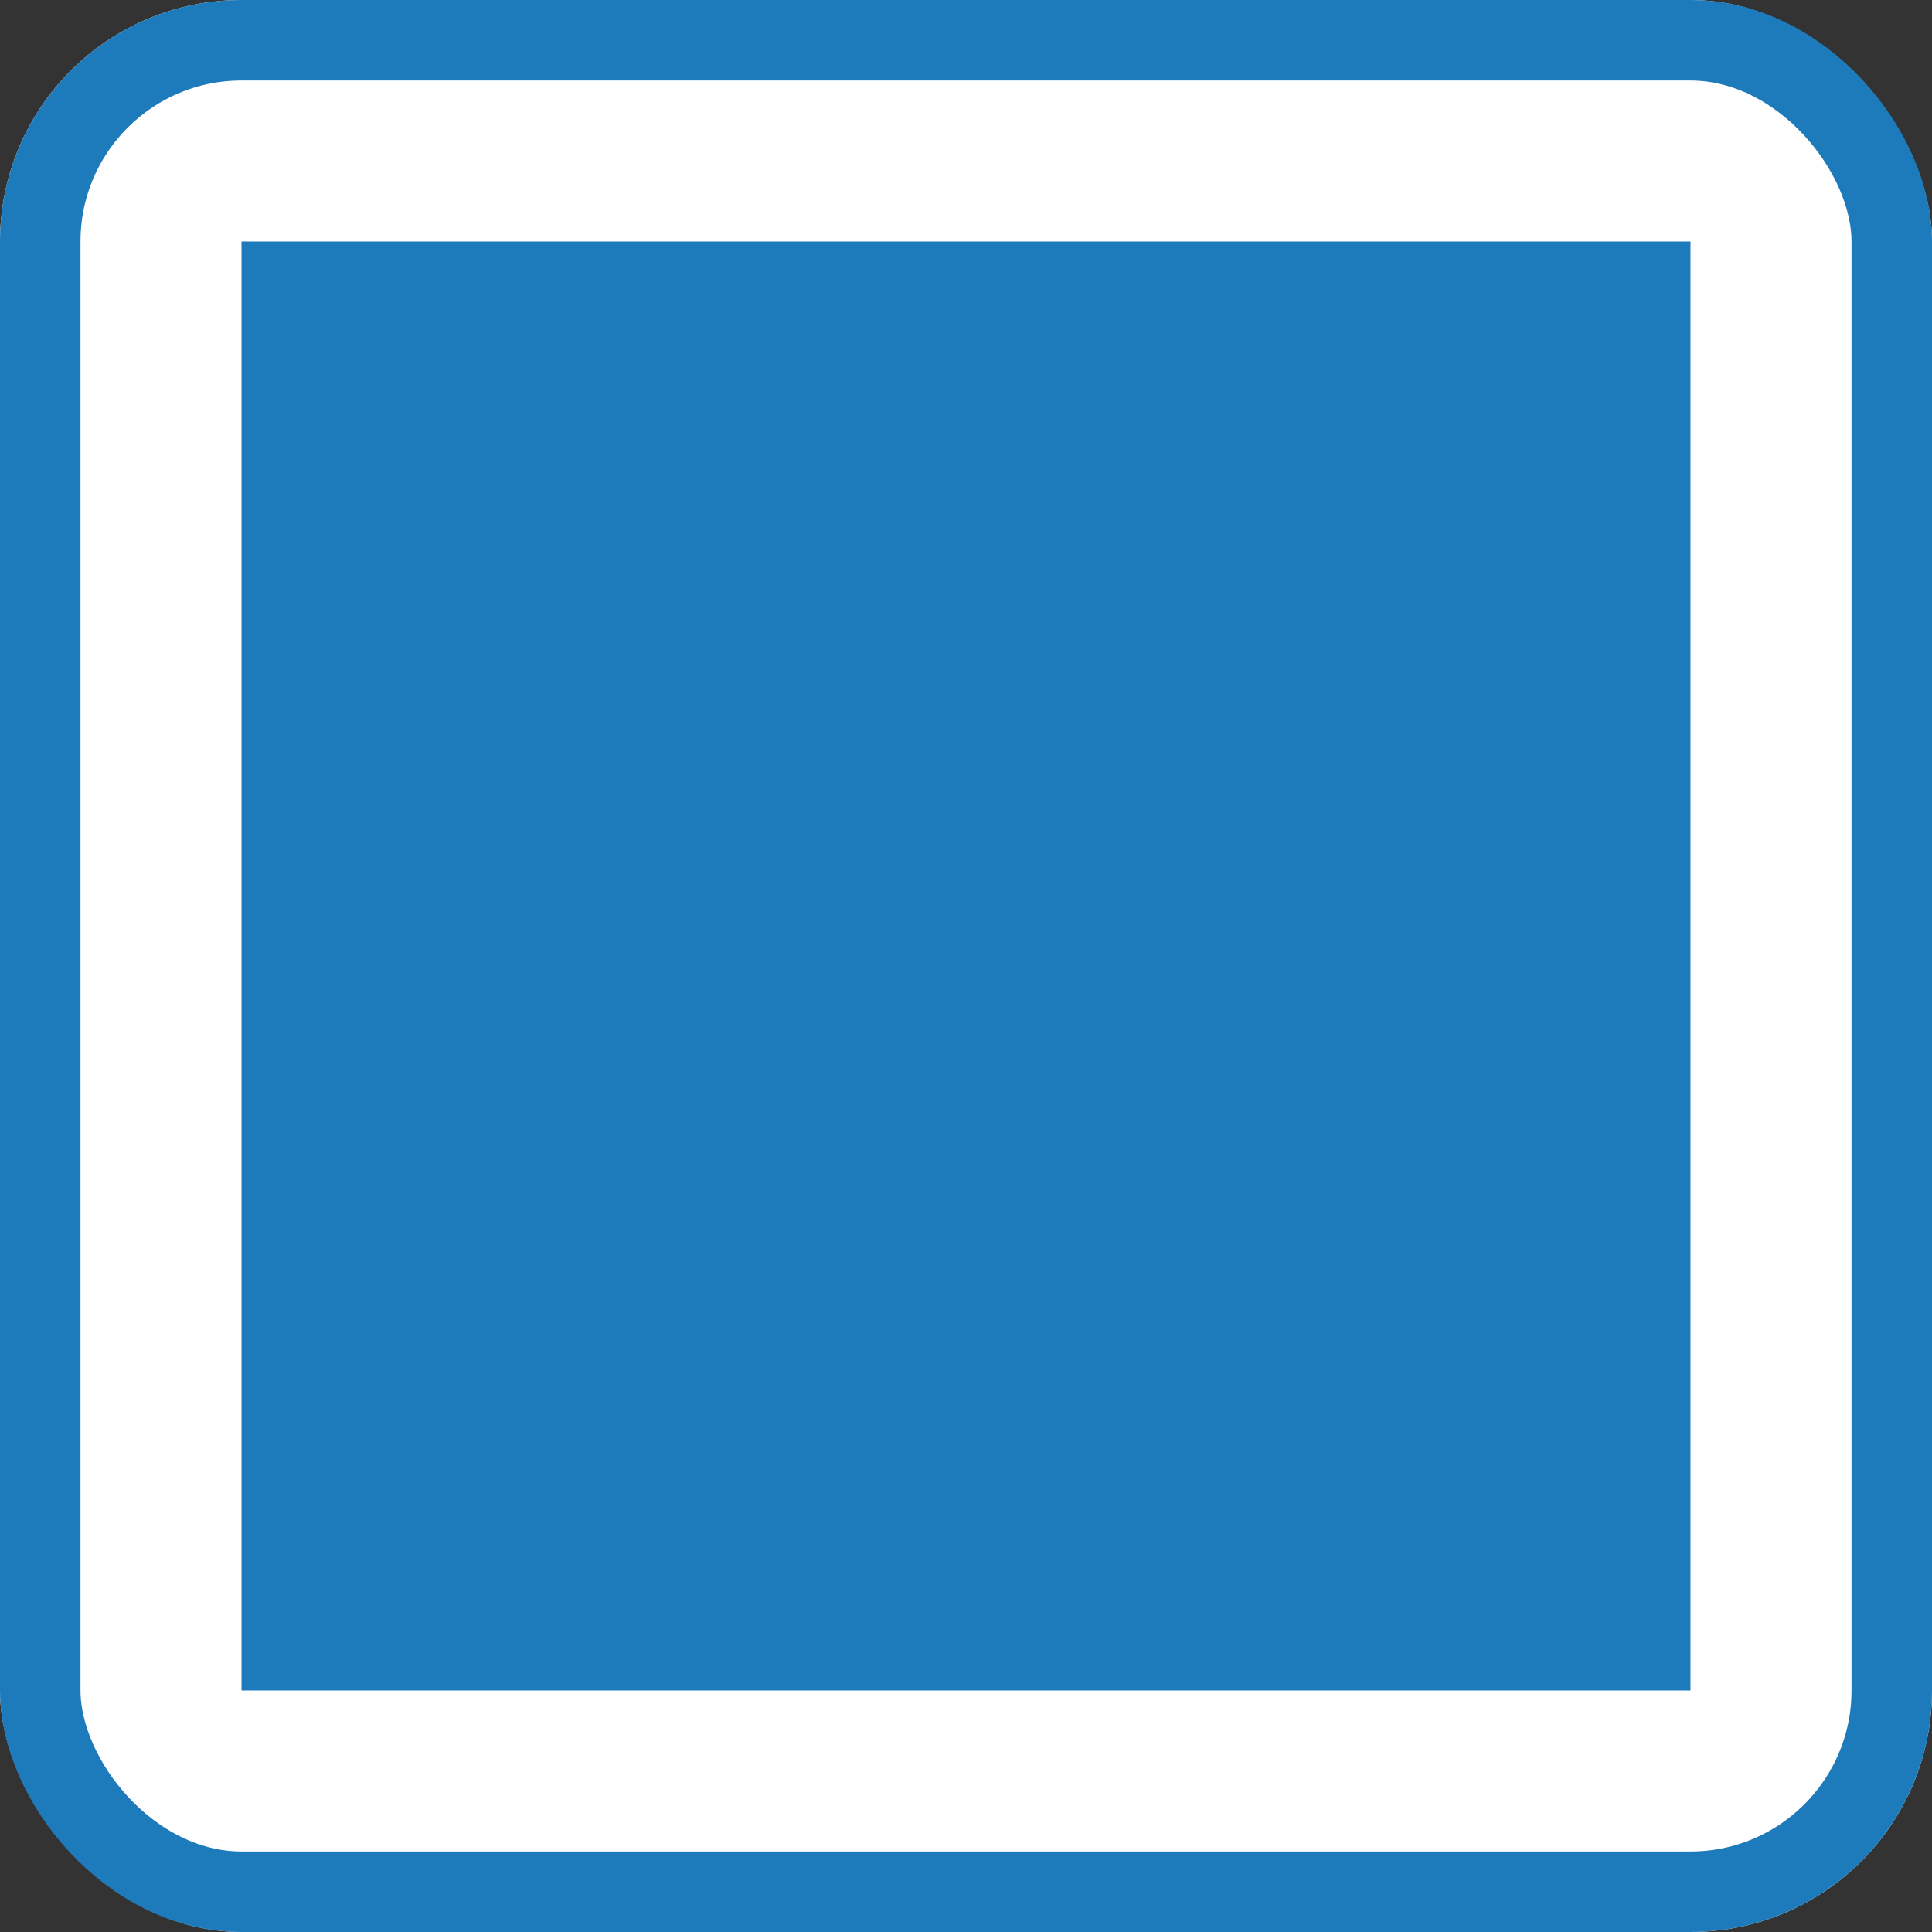 <svg xmlns="http://www.w3.org/2000/svg" viewBox="0 0 24 24"><rect x="0" y="0" width="24" height="24" fill="#333333" stroke="none"/><defs><style>.a{fill:#fff;stroke:#1e7bbb;}.b{fill:#1e7bbb;}.c{stroke:none;}.d{fill:none;}</style></defs><g class="a"><rect class="c" width="24" height="24" rx="3"/><rect class="d" x="0.5" y="0.5" width="23" height="23" rx="2.5"/></g><g transform="translate(3 3)"><rect class="b" width="18" height="18"/></g></svg>